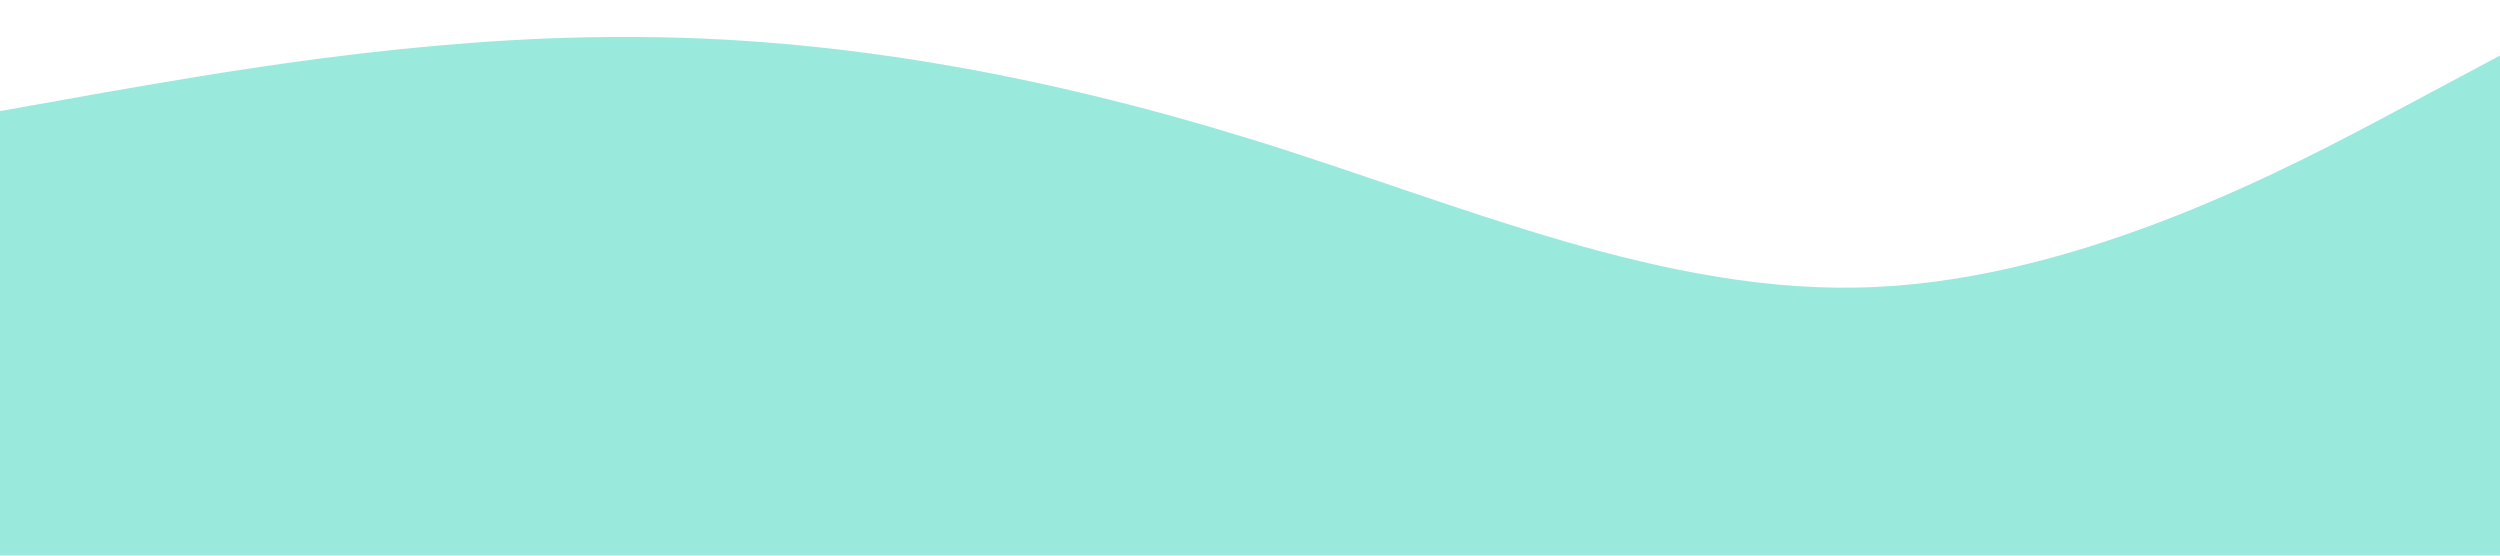 <svg xmlns="http://www.w3.org/2000/svg" viewBox="0 0 1440 320">
  <path fill="#00cba9" fill-opacity="0.4" d="M0,64L60,53.3C120,43,240,21,360,21.3C480,21,600,43,720,80C840,117,960,171,1080,165.3C1200,160,1320,96,1380,64L1440,32L1440,320L1380,320C1320,320,1200,320,1080,320C960,320,840,320,720,320C600,320,480,320,360,320C240,320,120,320,60,320L0,320Z"></path>
</svg>